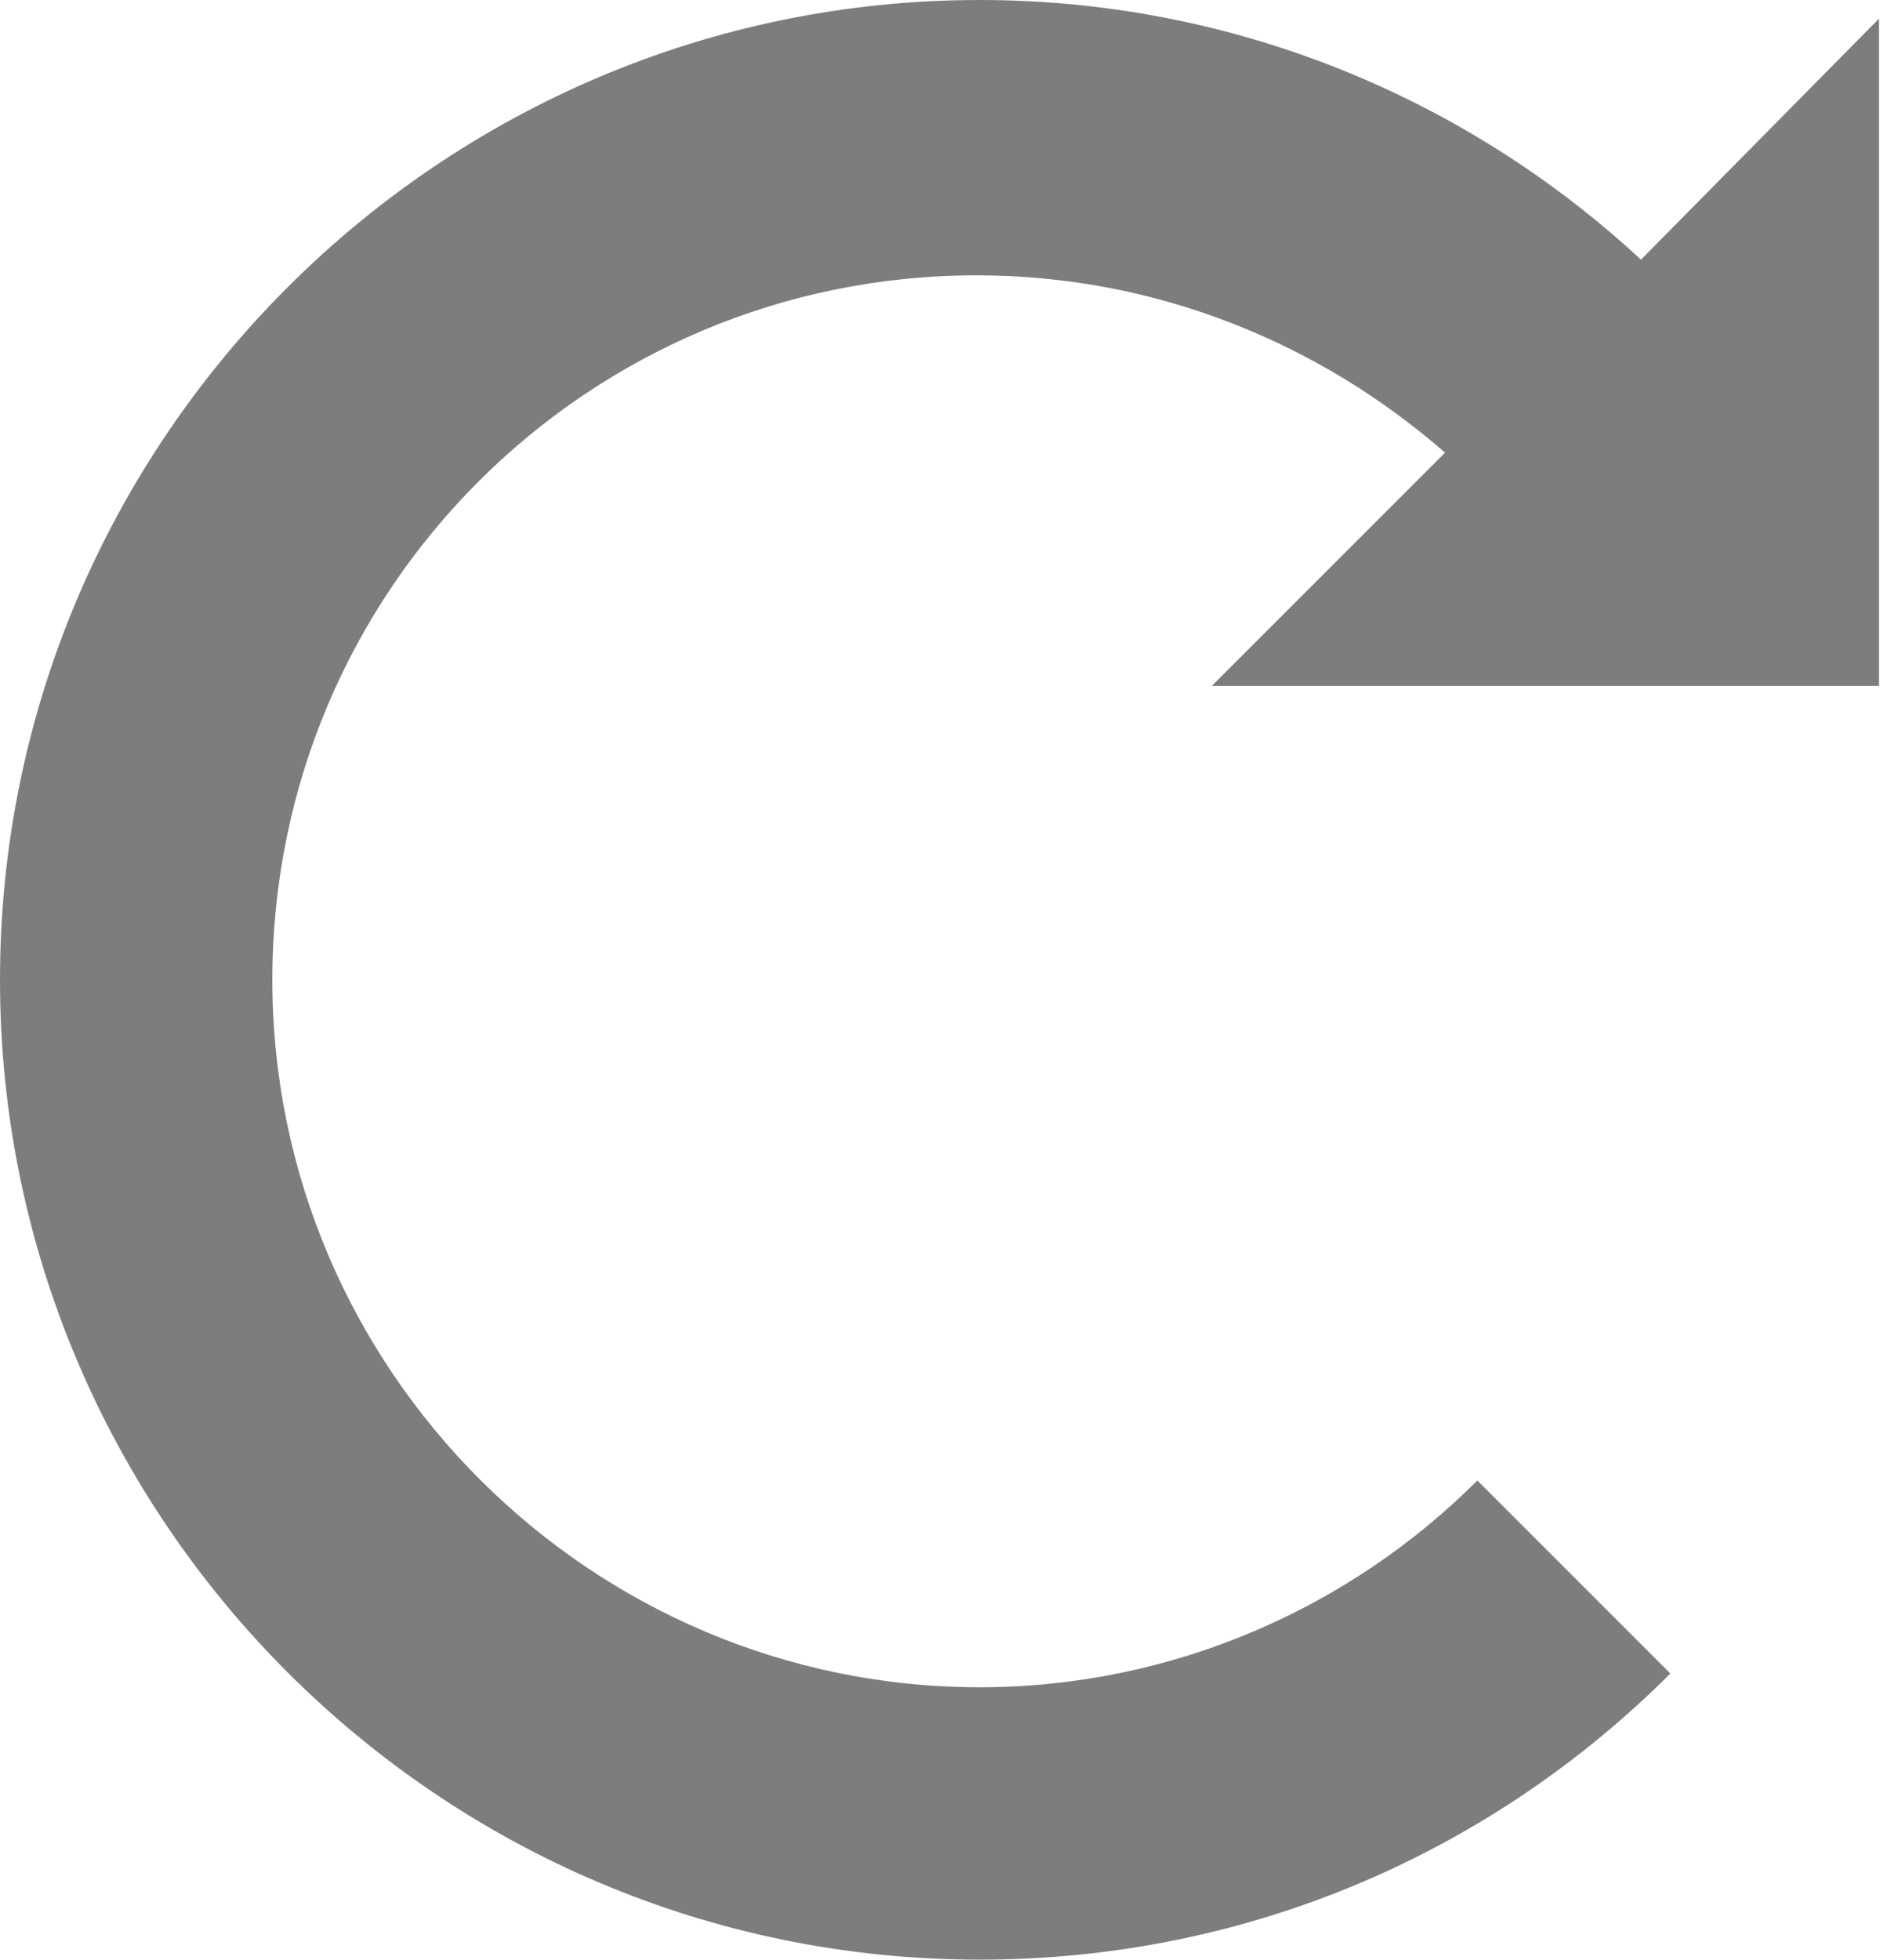 <?xml version="1.0" encoding="utf-8"?>
<!-- Generator: Adobe Illustrator 17.1.0, SVG Export Plug-In . SVG Version: 6.00 Build 0)  -->
<!DOCTYPE svg PUBLIC "-//W3C//DTD SVG 1.1//EN" "http://www.w3.org/Graphics/SVG/1.1/DTD/svg11.dtd">
<svg version="1.1" id="Layer_1" xmlns="http://www.w3.org/2000/svg" xmlns:xlink="http://www.w3.org/1999/xlink" x="0px" y="0px"
	 viewBox="35.7 -5.2 191.9 200" enable-background="new 35.7 -5.2 191.9 200" xml:space="preserve">
<path fill="#7D7D7D" d="M203.2,21.3C185.4,4.8,161.6-5.2,135.7-5.2c-55.1,0-100,44.9-100,100s44.9,100,100,100
	c27.6,0,52.4-11.1,70.5-29.2l-19.7-19.7c-13,13-31.1,21.1-50.8,21.1c-39.7,0-72.2-32.4-72.2-72.2s32.2-71.9,71.9-71.9
	c18.4,0,35.1,7,47.8,18.1l-23.8,23.8h41.6h26.5v-9.2V-3.3L203.2,21.3z"/>
</svg>
